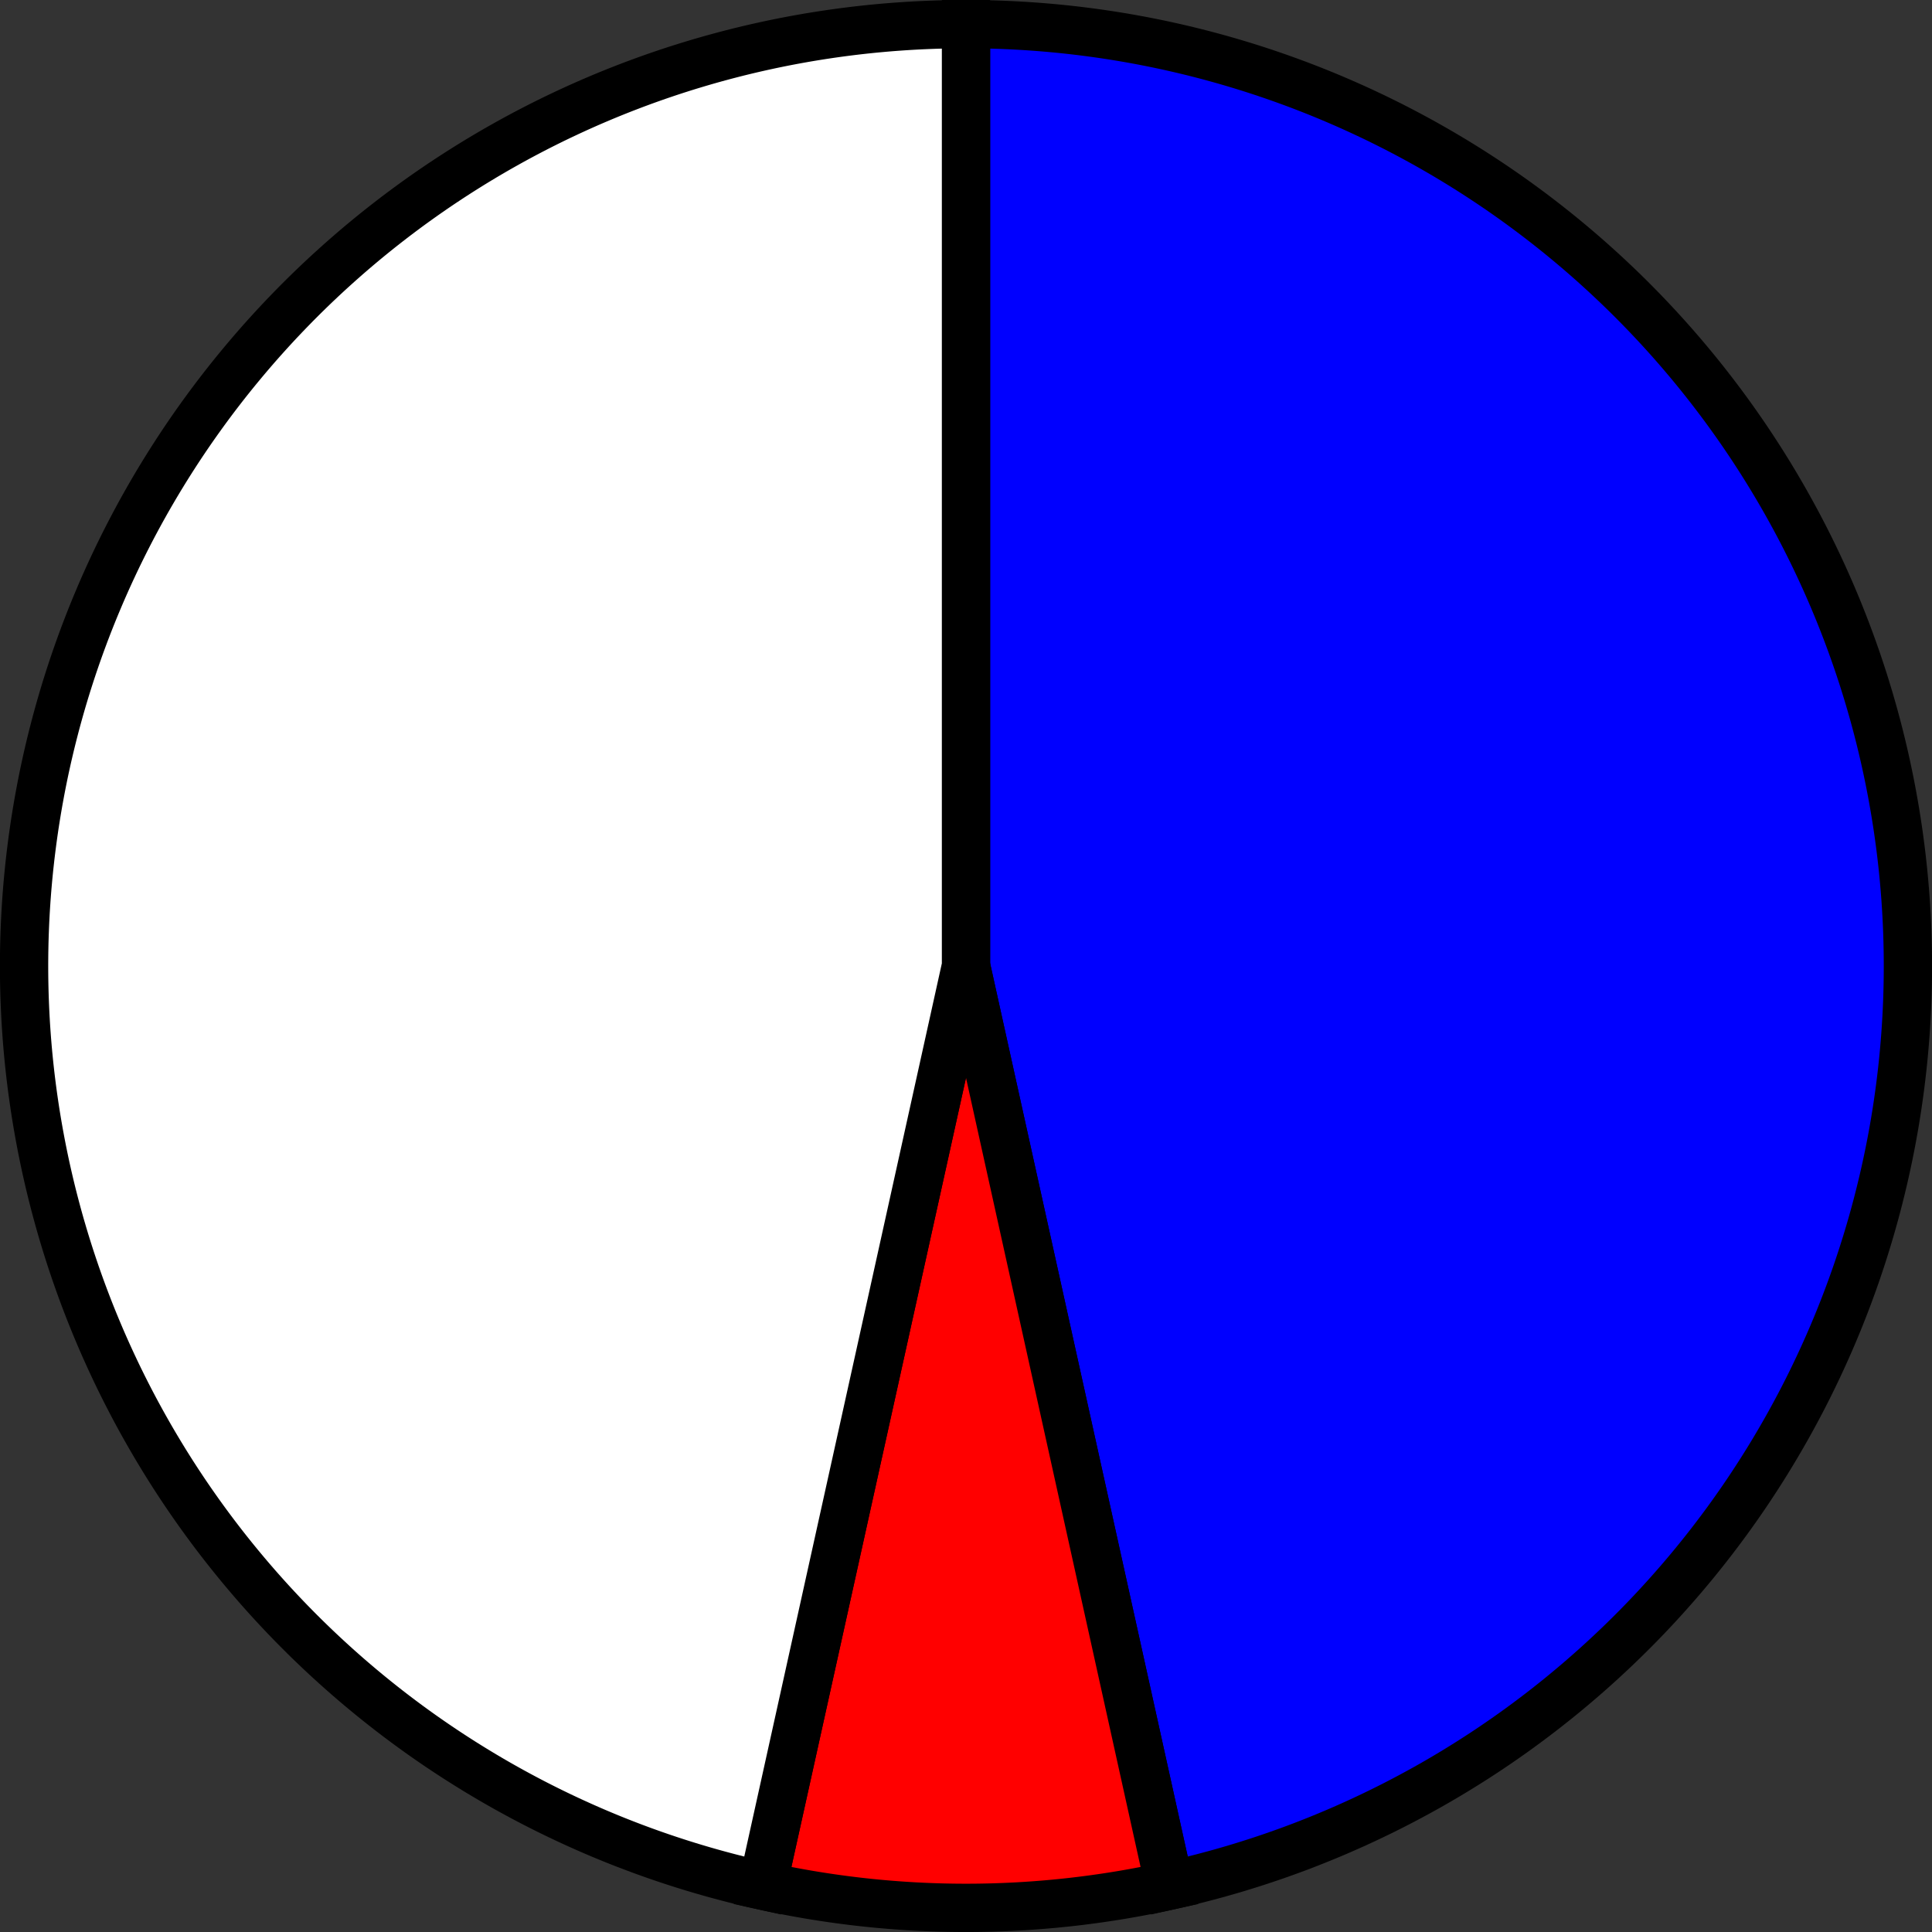 <?xml version='1.0' encoding='utf-8'?>
<svg version="1.1" id="Layer_1" xmlns="http://www.w3.org/2000/svg" x="0px" y="0px"
     width="40px" height="40px" viewBox="0 0 40 40"
     enable-background="new 0 0 40 40">
    <rect x="0" y="0" width="40" height="40" fill="#333333" stroke="none"/>
    <path fill="#0000FF" d="M19.5,19.5 L19.5,0.0 A19.5,19.5 0, 0,1, 23.712 38.54 Z" stroke="black" stroke-width="1" transform="translate(0.5, 0.5)"/>
    <path fill="#FF0000" d="M19.5,19.5 L23.712,38.54 A19.5,19.5 0, 0,1, 15.288 38.54 Z" stroke="black" stroke-width="1" transform="translate(0.5, 0.5)"/>
    <path fill="#FFFFFF" d="M19.5,19.5 L15.288,38.54 A19.5,19.5 0, 0,1, 19.5 0.0 Z" stroke="black" stroke-width="1" transform="translate(0.5, 0.5)"/>
</svg>